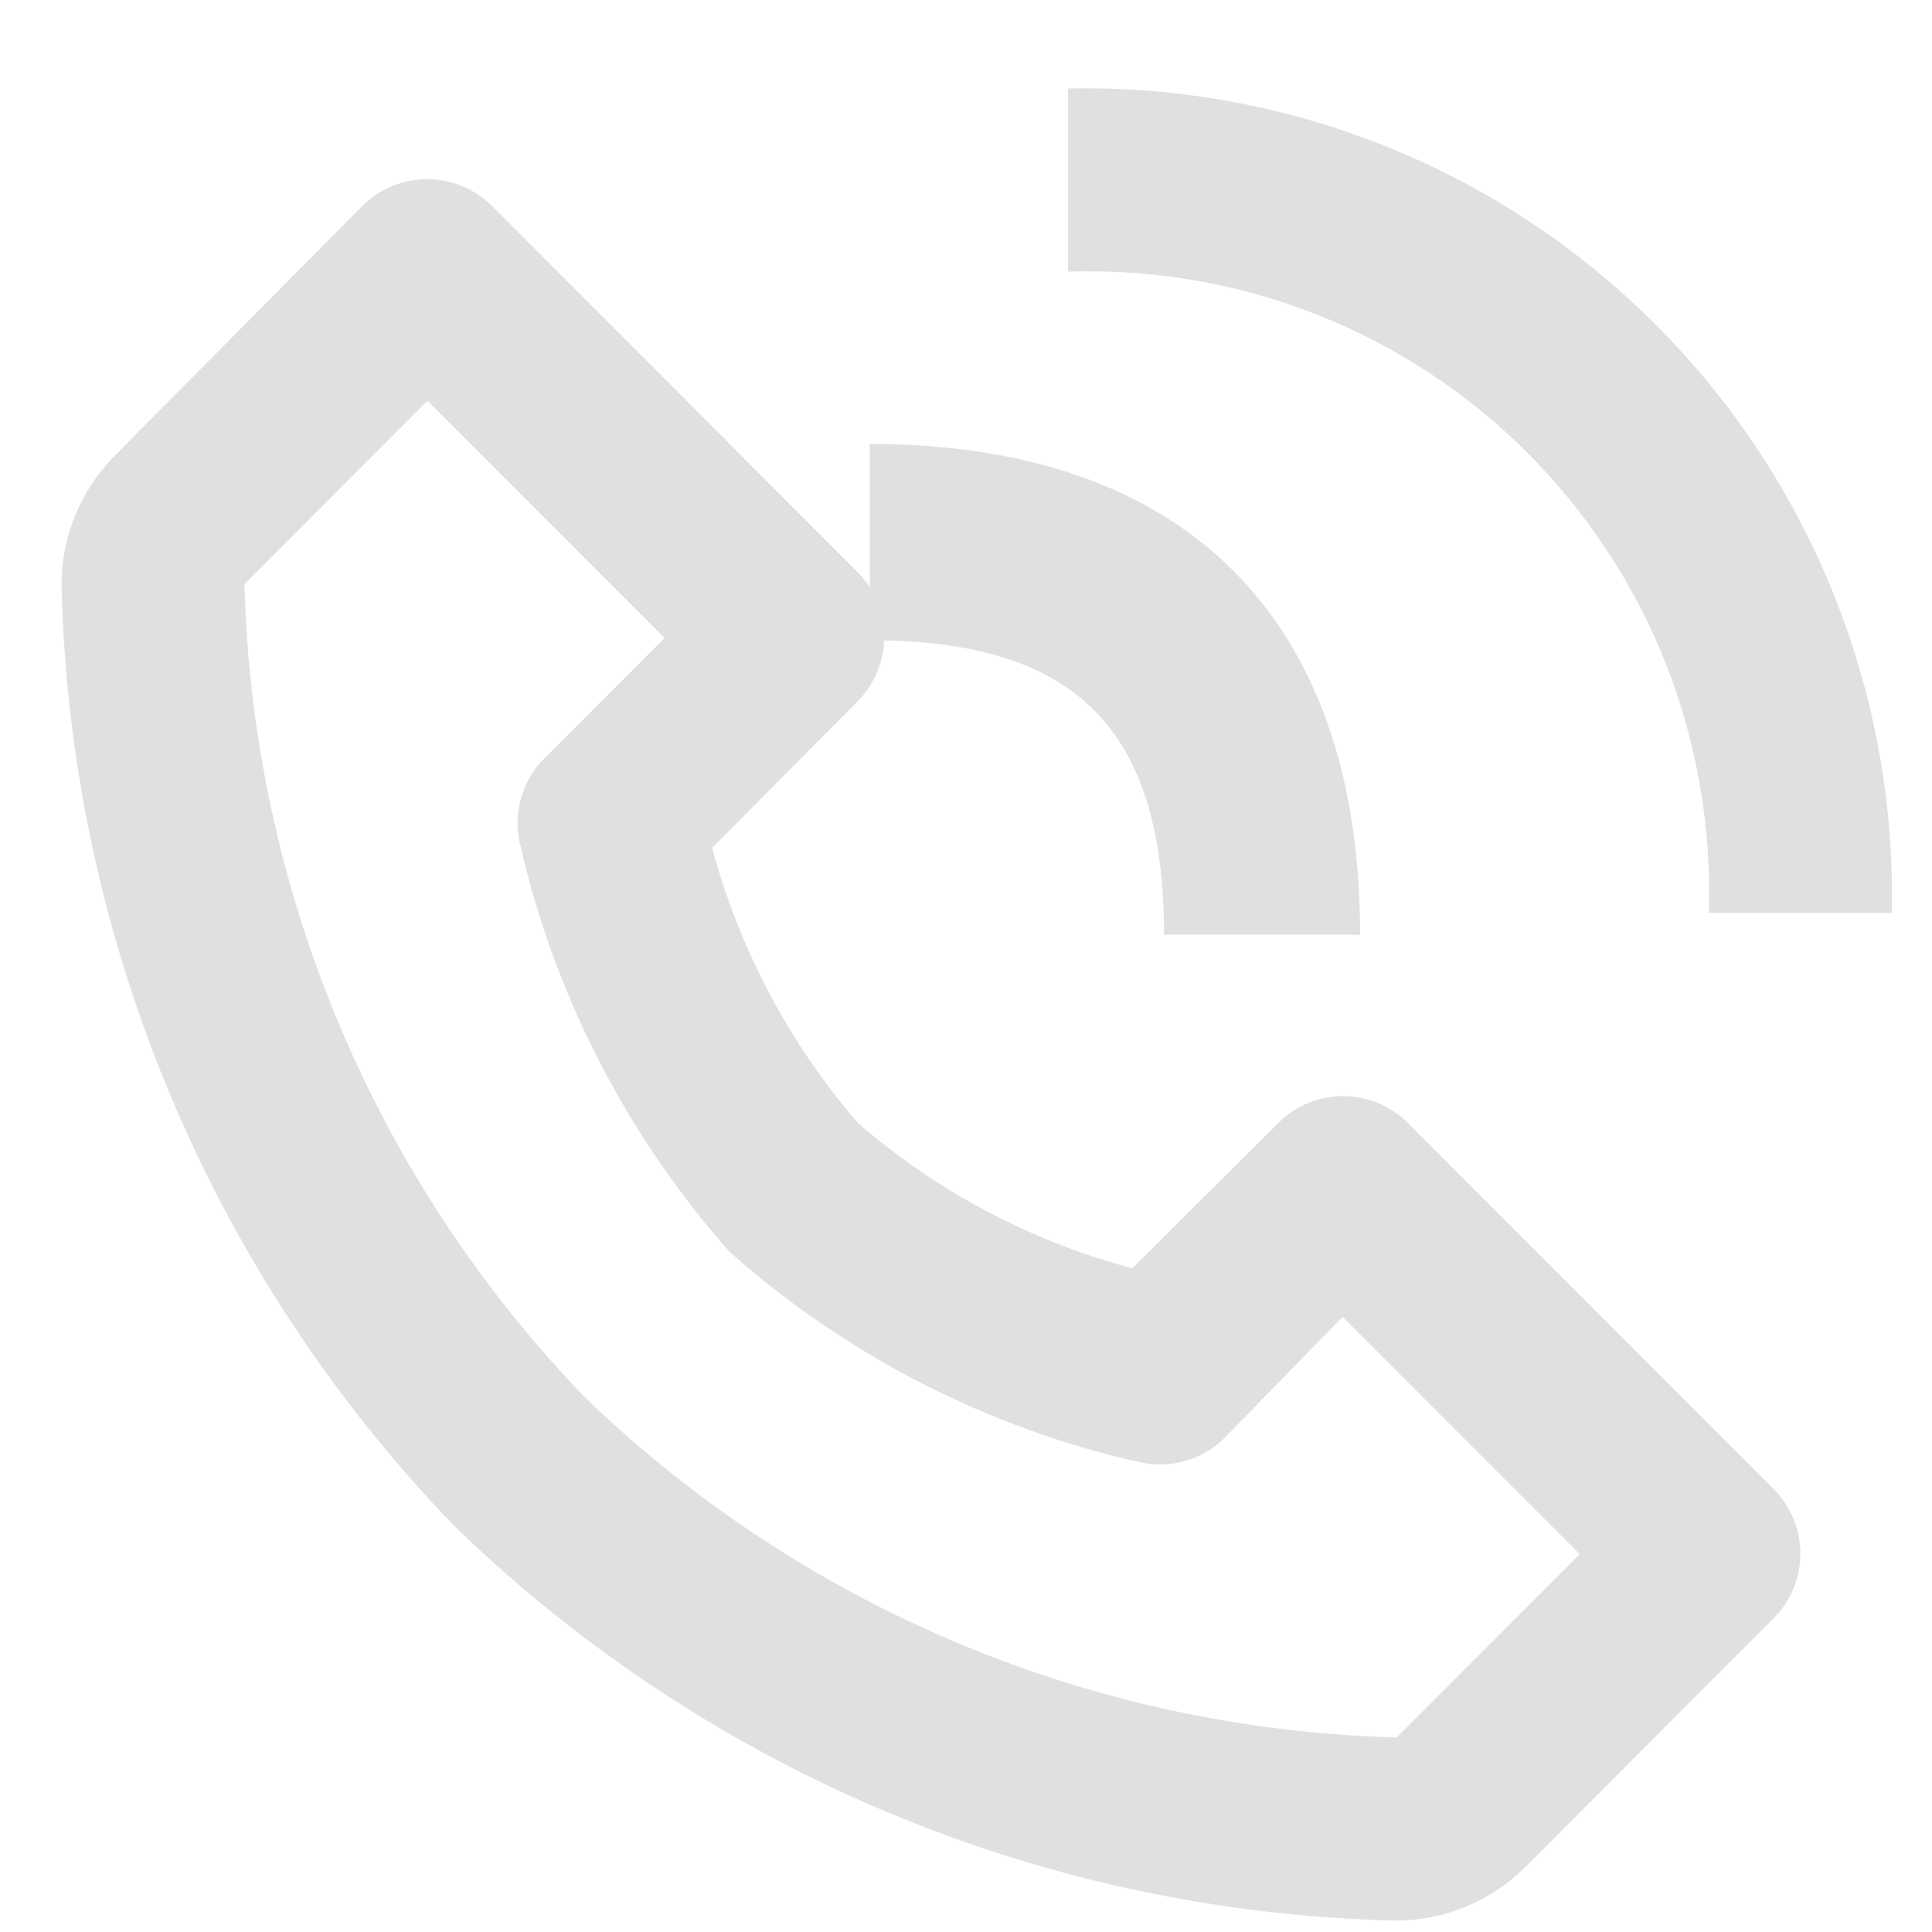 <svg width="15" height="15" viewBox="0 0 15 15" fill="none" xmlns="http://www.w3.org/2000/svg">
<path fill-rule="evenodd" clip-rule="evenodd" d="M11.379 14.804C11.205 14.876 11.018 14.912 10.83 14.911C8.1 14.847 5.494 13.755 3.533 11.853C1.633 9.89 0.542 7.282 0.478 4.549C0.477 4.36 0.513 4.173 0.585 3.998C0.657 3.824 0.763 3.665 0.897 3.532L2.815 1.597C2.948 1.465 3.128 1.391 3.316 1.391C3.504 1.391 3.684 1.465 3.817 1.597L6.659 4.442C6.694 4.478 6.726 4.518 6.753 4.56V3.447C9.205 3.447 10.56 4.803 10.56 7.257H9.037C9.037 5.695 8.384 5.004 6.865 4.972C6.857 5.15 6.784 5.319 6.659 5.445L5.529 6.583C5.741 7.37 6.127 8.099 6.659 8.717C7.274 9.251 8.003 9.637 8.791 9.847L9.927 8.717C10.06 8.584 10.24 8.51 10.428 8.51C10.616 8.51 10.796 8.584 10.929 8.717L13.771 11.561C13.903 11.695 13.978 11.875 13.978 12.063C13.978 12.251 13.903 12.431 13.771 12.564L11.846 14.492C11.712 14.626 11.554 14.732 11.379 14.804ZM5.16 4.954L3.319 3.112L1.898 4.535C1.959 6.897 2.902 9.15 4.542 10.85C6.239 12.487 8.487 13.428 10.844 13.489L12.265 12.066L10.424 10.224L9.508 11.163C9.424 11.246 9.322 11.307 9.209 11.341C9.096 11.374 8.977 11.379 8.861 11.355C7.674 11.091 6.574 10.527 5.664 9.719C4.858 8.808 4.295 7.707 4.03 6.519C4.009 6.402 4.017 6.281 4.054 6.168C4.091 6.055 4.156 5.953 4.243 5.872L5.16 4.954ZM14.688 7.088H13.267C13.289 6.428 13.176 5.77 12.935 5.156C12.692 4.542 12.327 3.984 11.86 3.517C11.394 3.05 10.836 2.684 10.223 2.442C9.609 2.2 8.952 2.087 8.293 2.109V0.687C9.138 0.669 9.978 0.822 10.762 1.137C11.546 1.452 12.258 1.923 12.855 2.521C13.453 3.119 13.923 3.832 14.238 4.617C14.553 5.402 14.706 6.242 14.688 7.088Z" fill="#E0E0E0"/>
</svg>
